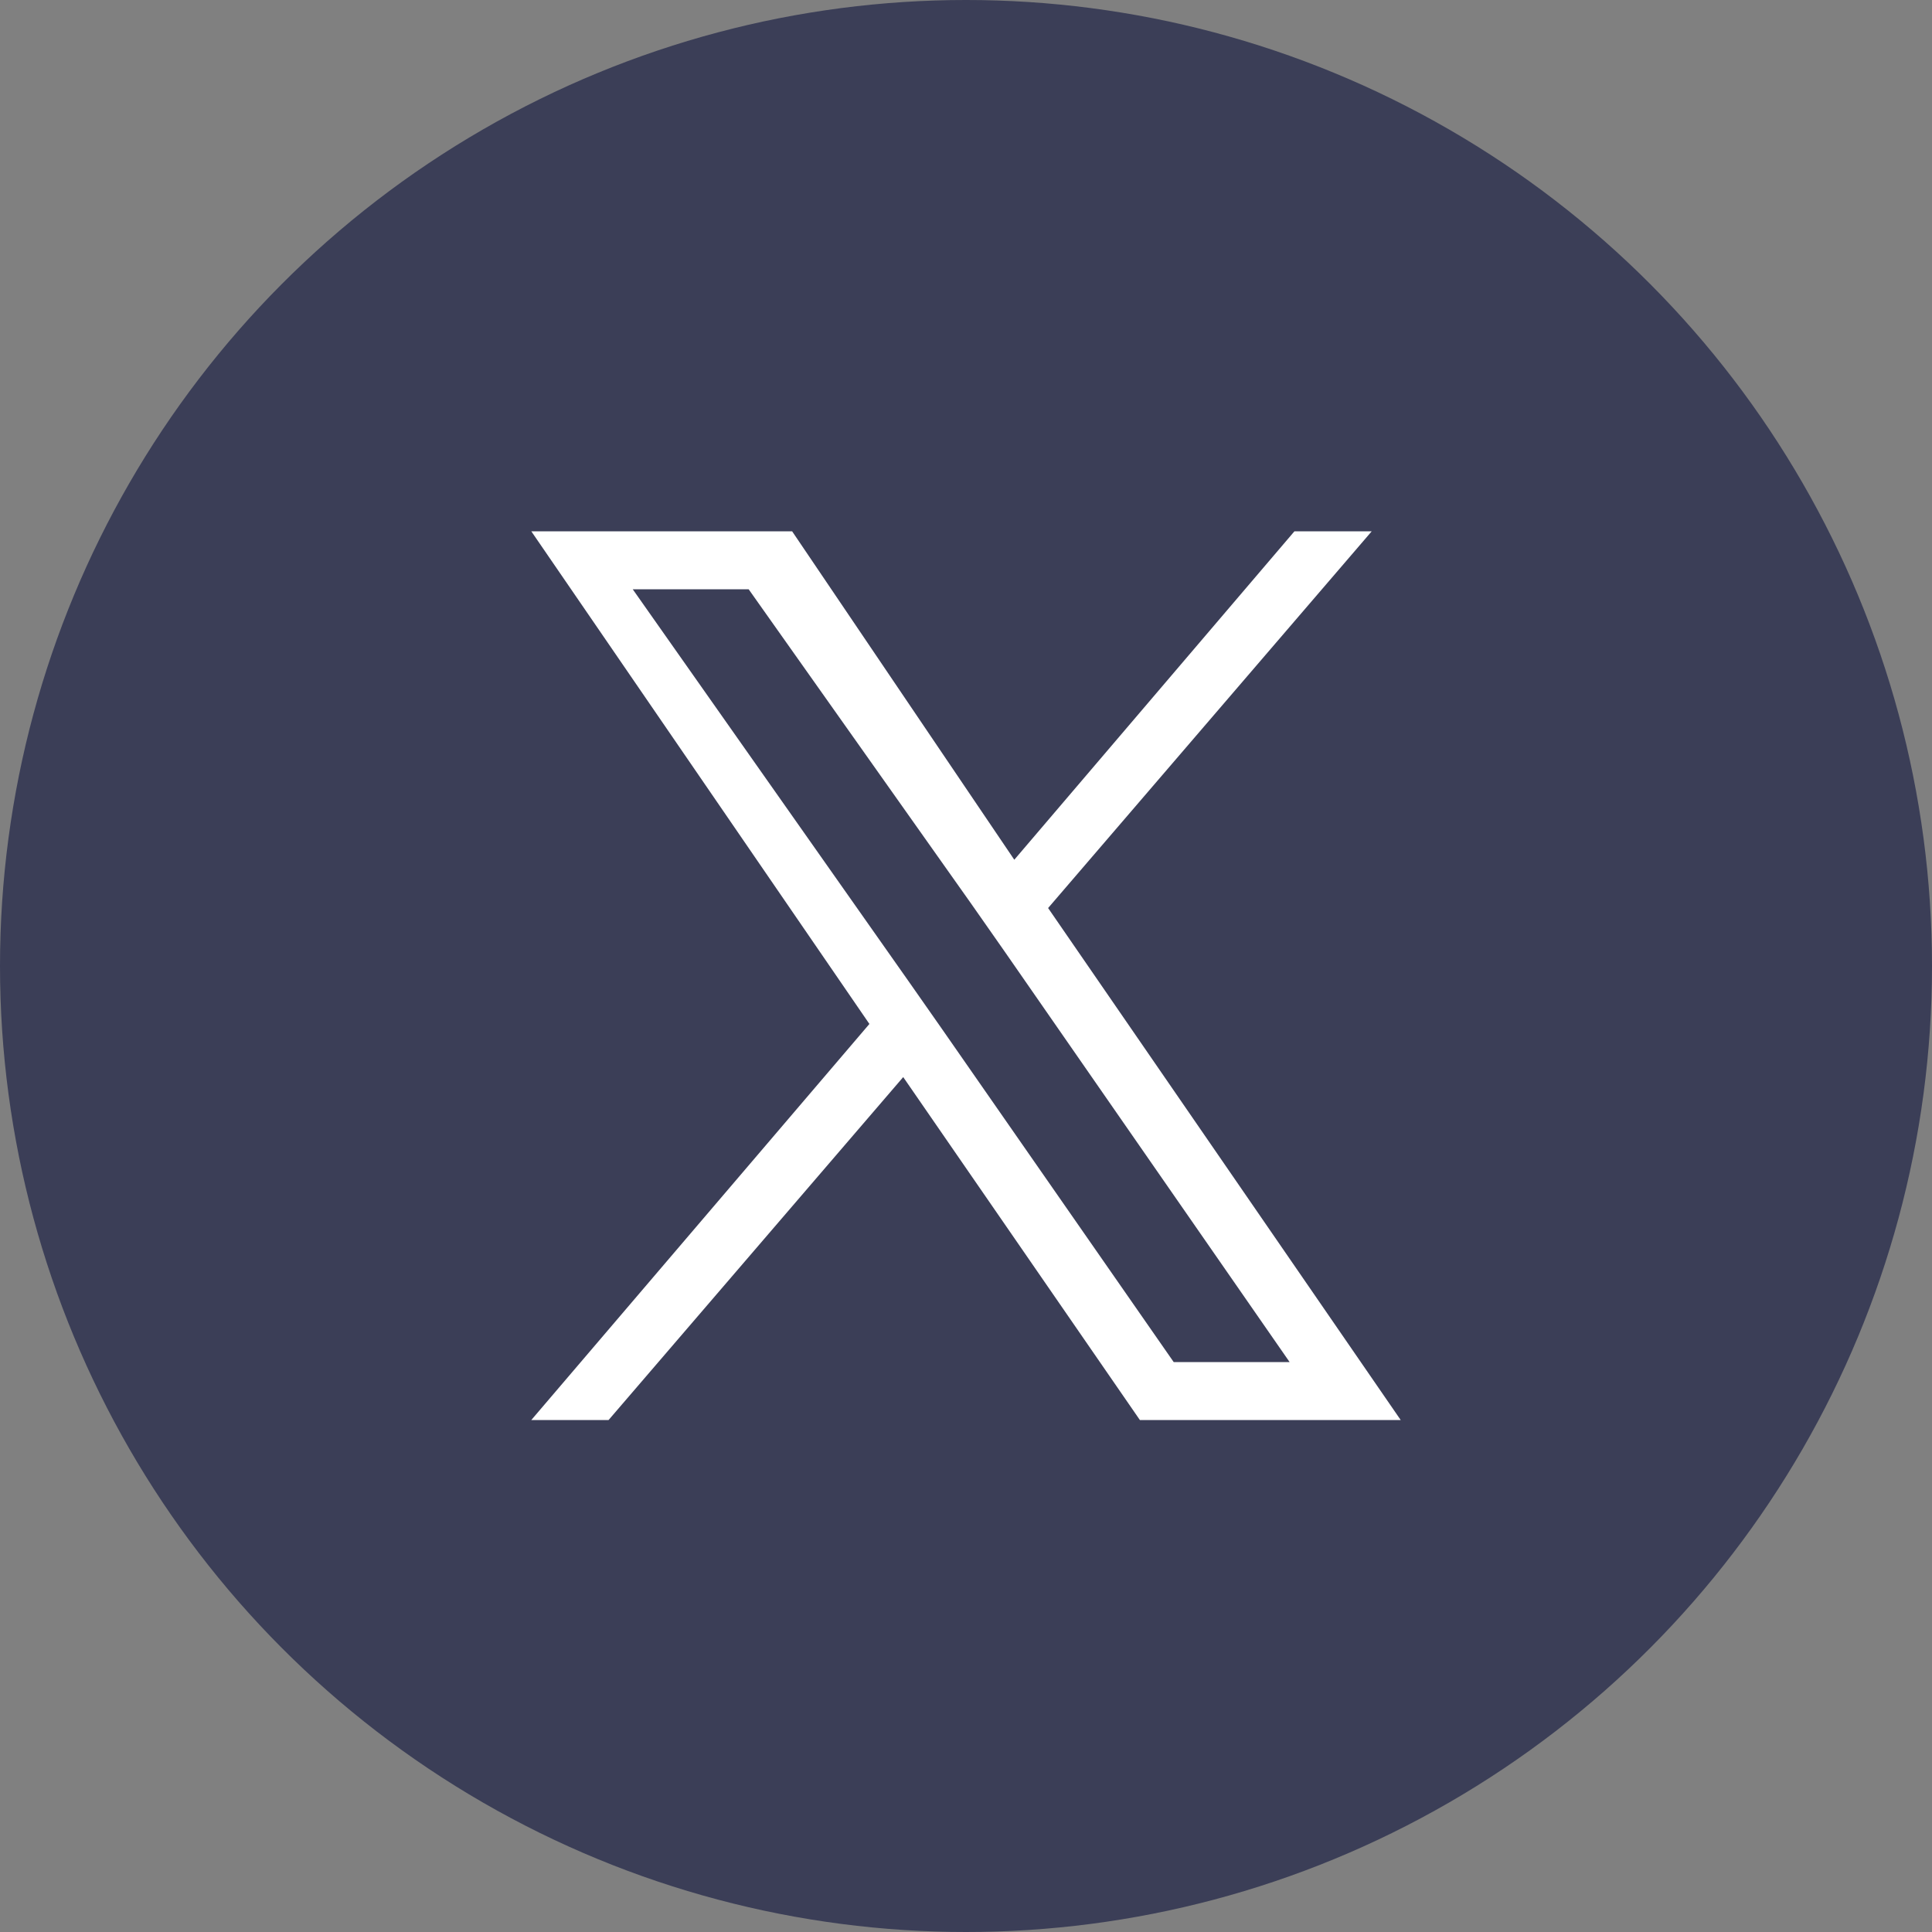 <?xml version="1.0" encoding="utf-8"?>
<!-- Generator: Adobe Illustrator 25.4.1, SVG Export Plug-In . SVG Version: 6.00 Build 0)  -->
<svg version="1.1" id="レイヤー_1" xmlns="http://www.w3.org/2000/svg" xmlns:xlink="http://www.w3.org/1999/xlink" x="0px"
	 y="0px" viewBox="0 0 40 40" style="enable-background:new 0 0 40 40;" xml:space="preserve">
<rect x="0" y="0" width="40" height="40" fill="#808080" stroke="none"/>
<style type="text/css">
	.st0{fill:#3B3E57;}
	.st1{fill:#FFFFFF;}
</style>
<g id="グループ_93" transform="translate(57 -11576)">
	<circle id="楕円形_4" class="st0" cx="-37" cy="11596" r="20"/>
	<path id="logo_x" class="st1" d="M-35.3,11594.8l6.7-7.8h-1.6l-5.8,6.8l-4.6-6.8H-46l7,10.2l-7,8.2h1.6l6.1-7.1l4.9,7.1h5.4
		L-35.3,11594.8z M-37.5,11597.3l-0.7-1l-5.7-8.1h2.4l4.6,6.5l0.7,1l5.9,8.5h-2.4L-37.5,11597.3L-37.5,11597.3z"/>
</g>
</svg>
